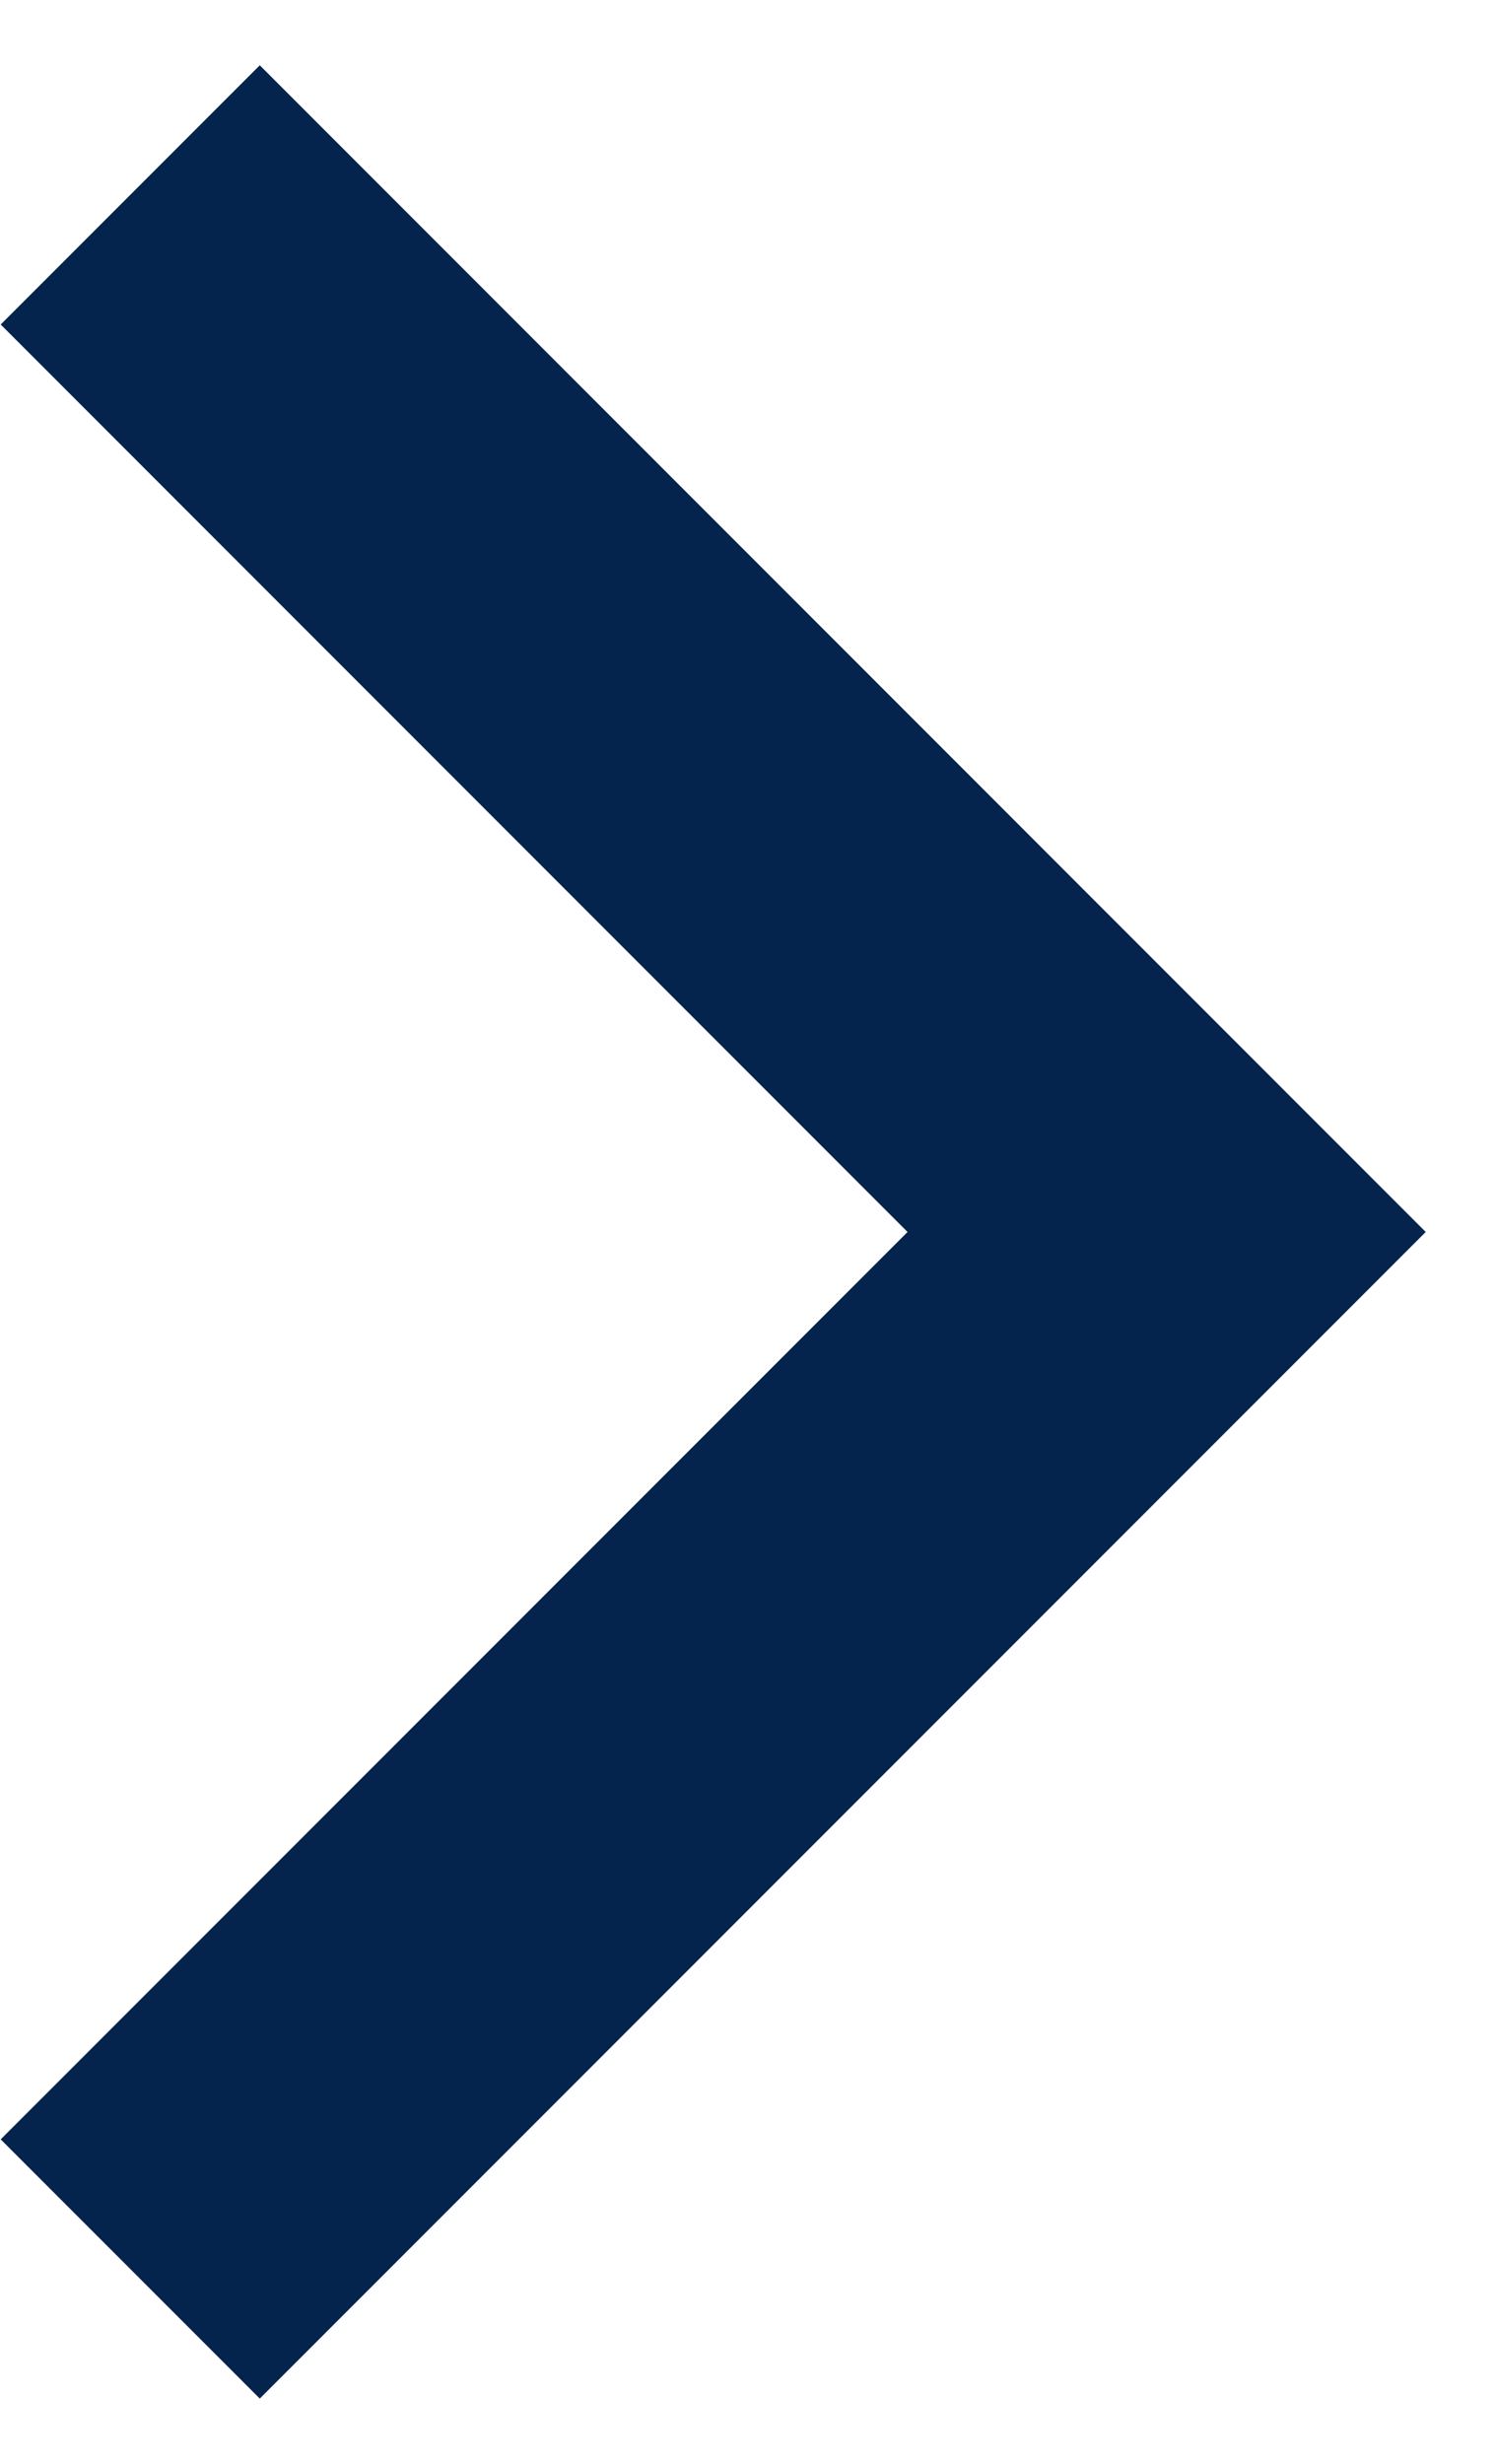 <svg width="17" height="28" viewBox="0 0 17 28" fill="none" xmlns="http://www.w3.org/2000/svg">
<path d="M10.32 14.001L0.008 3.688L2.954 0.742L16.212 14.001L2.954 27.259L0.008 24.313L10.32 14.001Z" fill="#04234D"/>
</svg>
